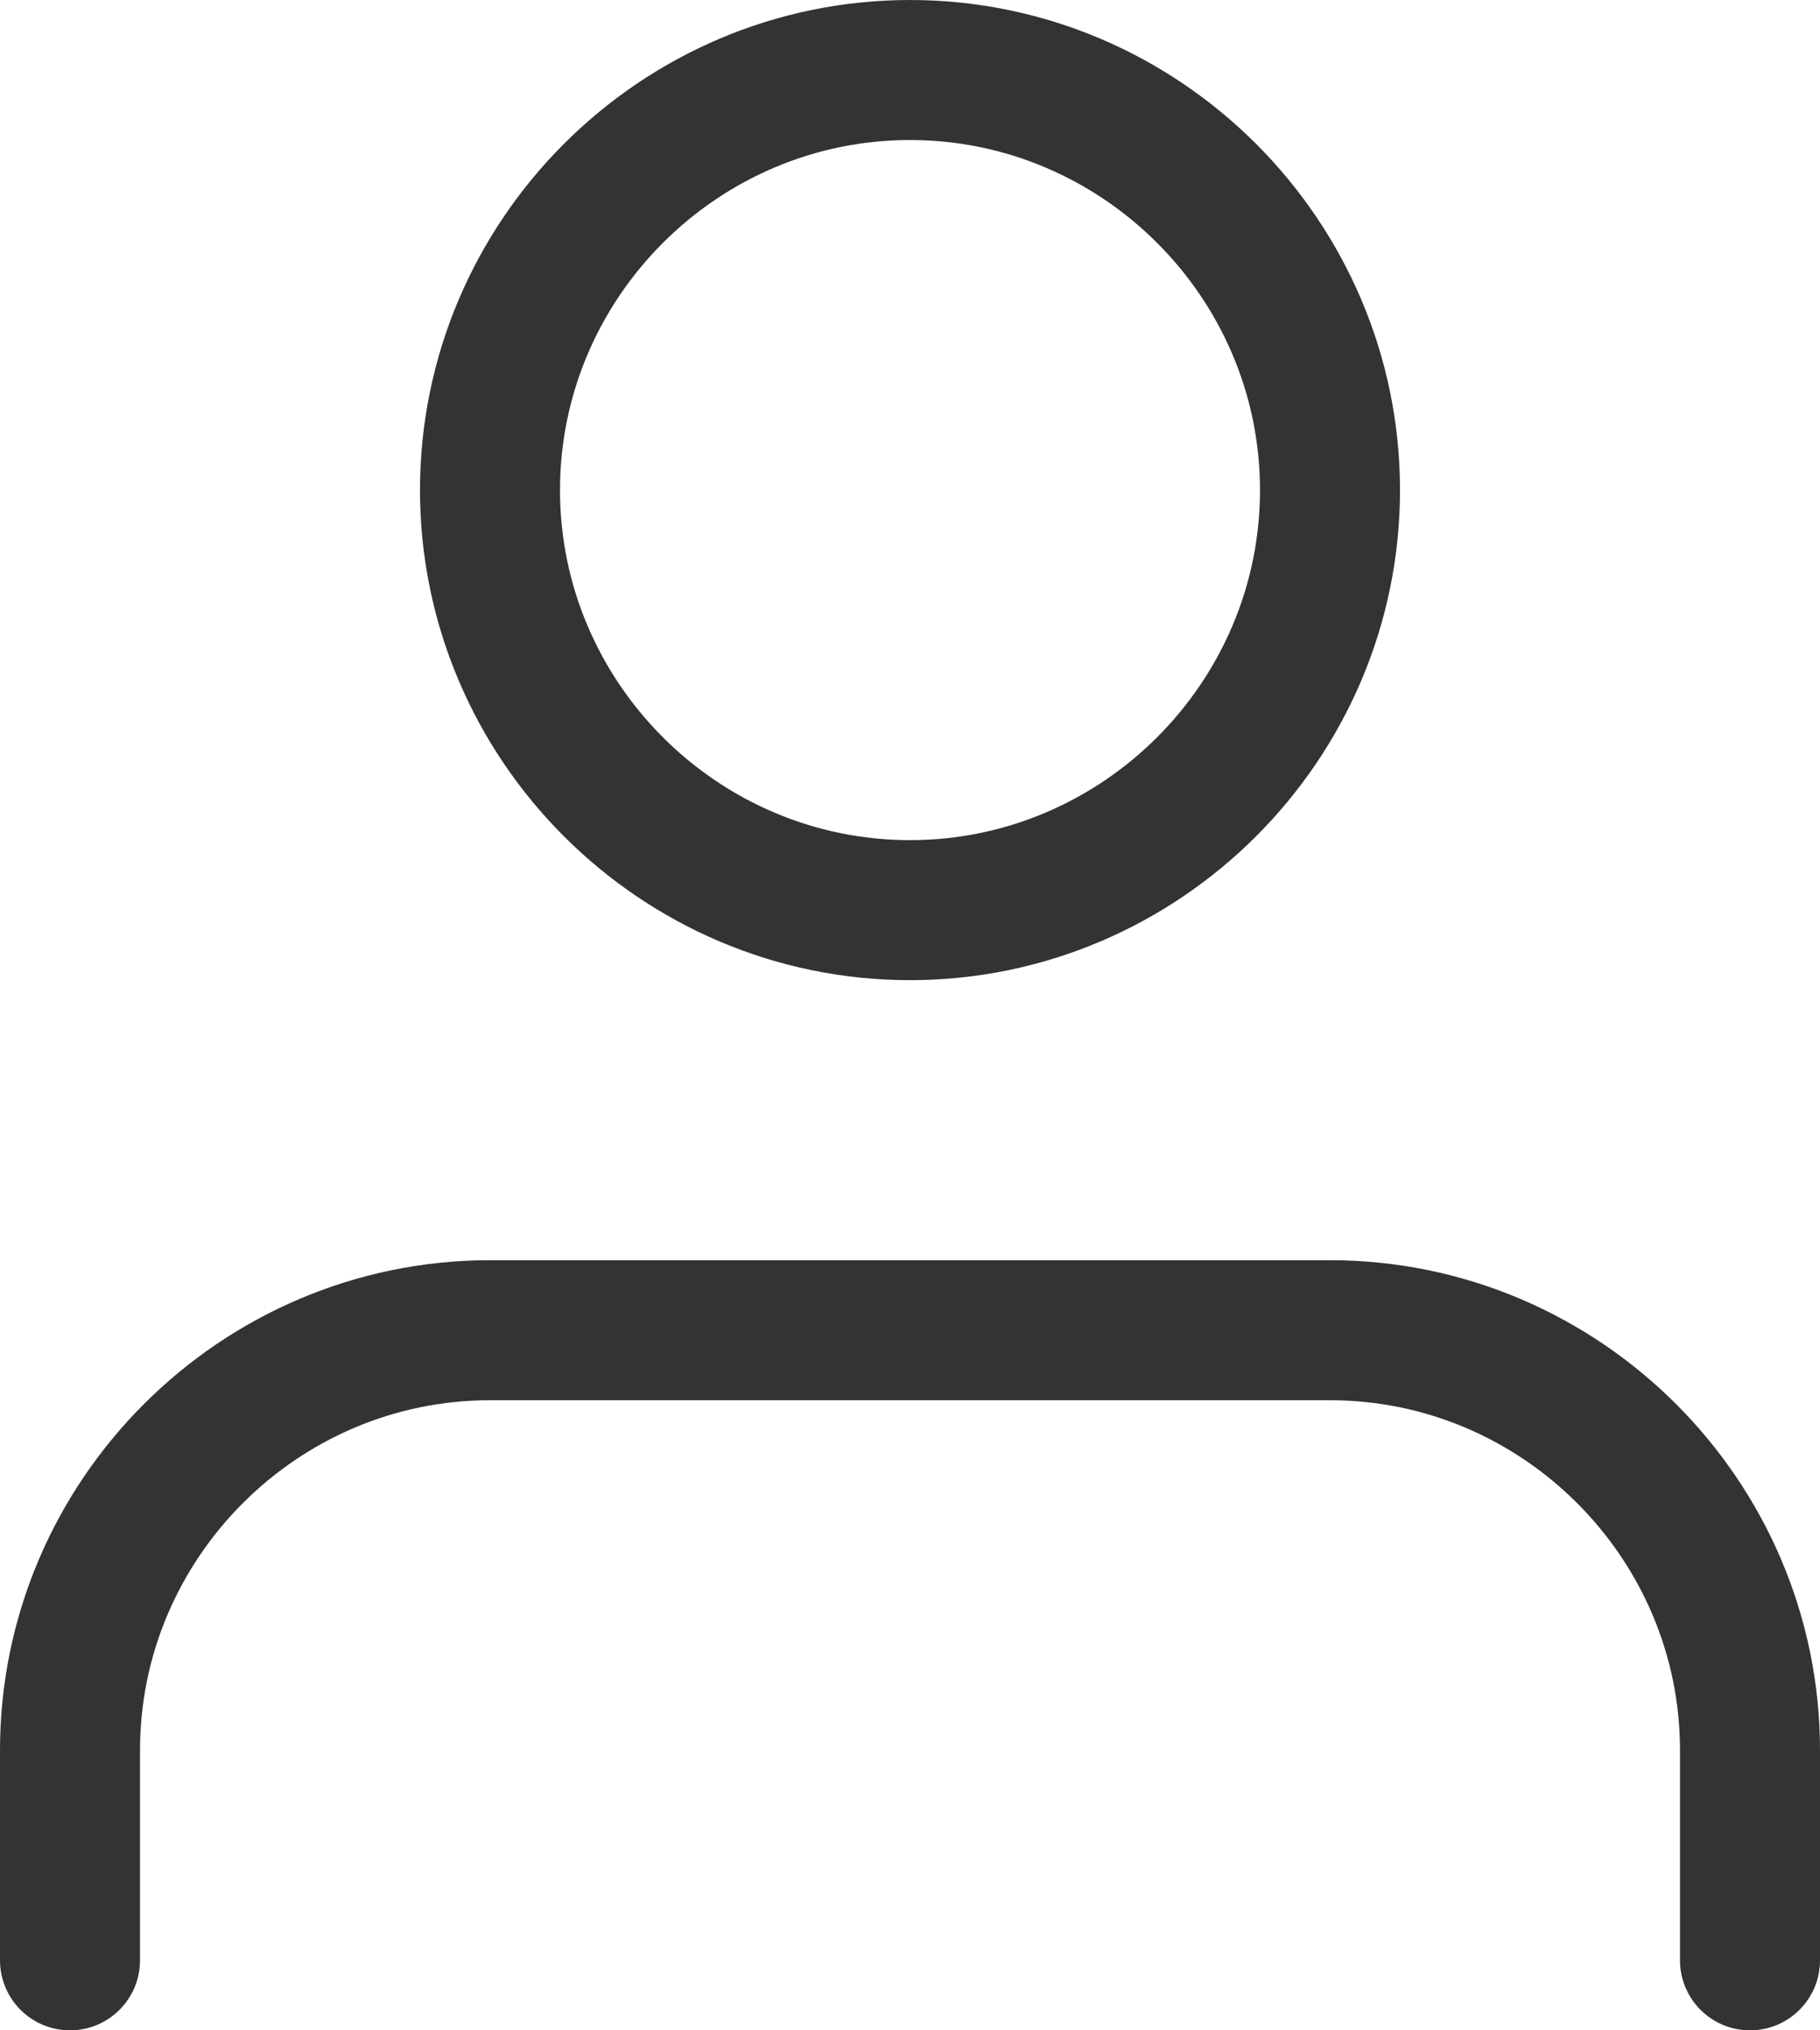 <?xml version="1.0" encoding="utf-8"?>
<!-- Generator: Adobe Illustrator 25.0.1, SVG Export Plug-In . SVG Version: 6.00 Build 0)  -->
<svg version="1.1" id="Layer_1" xmlns="http://www.w3.org/2000/svg" xmlns:xlink="http://www.w3.org/1999/xlink" x="0px" y="0px"
	 viewBox="0 0 26 29" style="enable-background:new 0 0 26 29;" xml:space="preserve">
<style type="text/css">
	.st0{fill:none;stroke:#333333;stroke-width:2;stroke-linecap:round;stroke-linejoin:round;}
</style>
<g id="Icon_feather-user" transform="translate(-5 -3.5)">
	<path id="Path_69" class="st0" d="M30,31.5v-3c0-3.3-2.7-6-6-6H12c-3.3,0-6,2.7-6,6v3"/>
	<path id="Path_70" class="st0" d="M24,10.5c0,3.3-2.7,6-6,6s-6-2.7-6-6s2.7-6,6-6S24,7.2,24,10.5z"/>
</g>
</svg>
